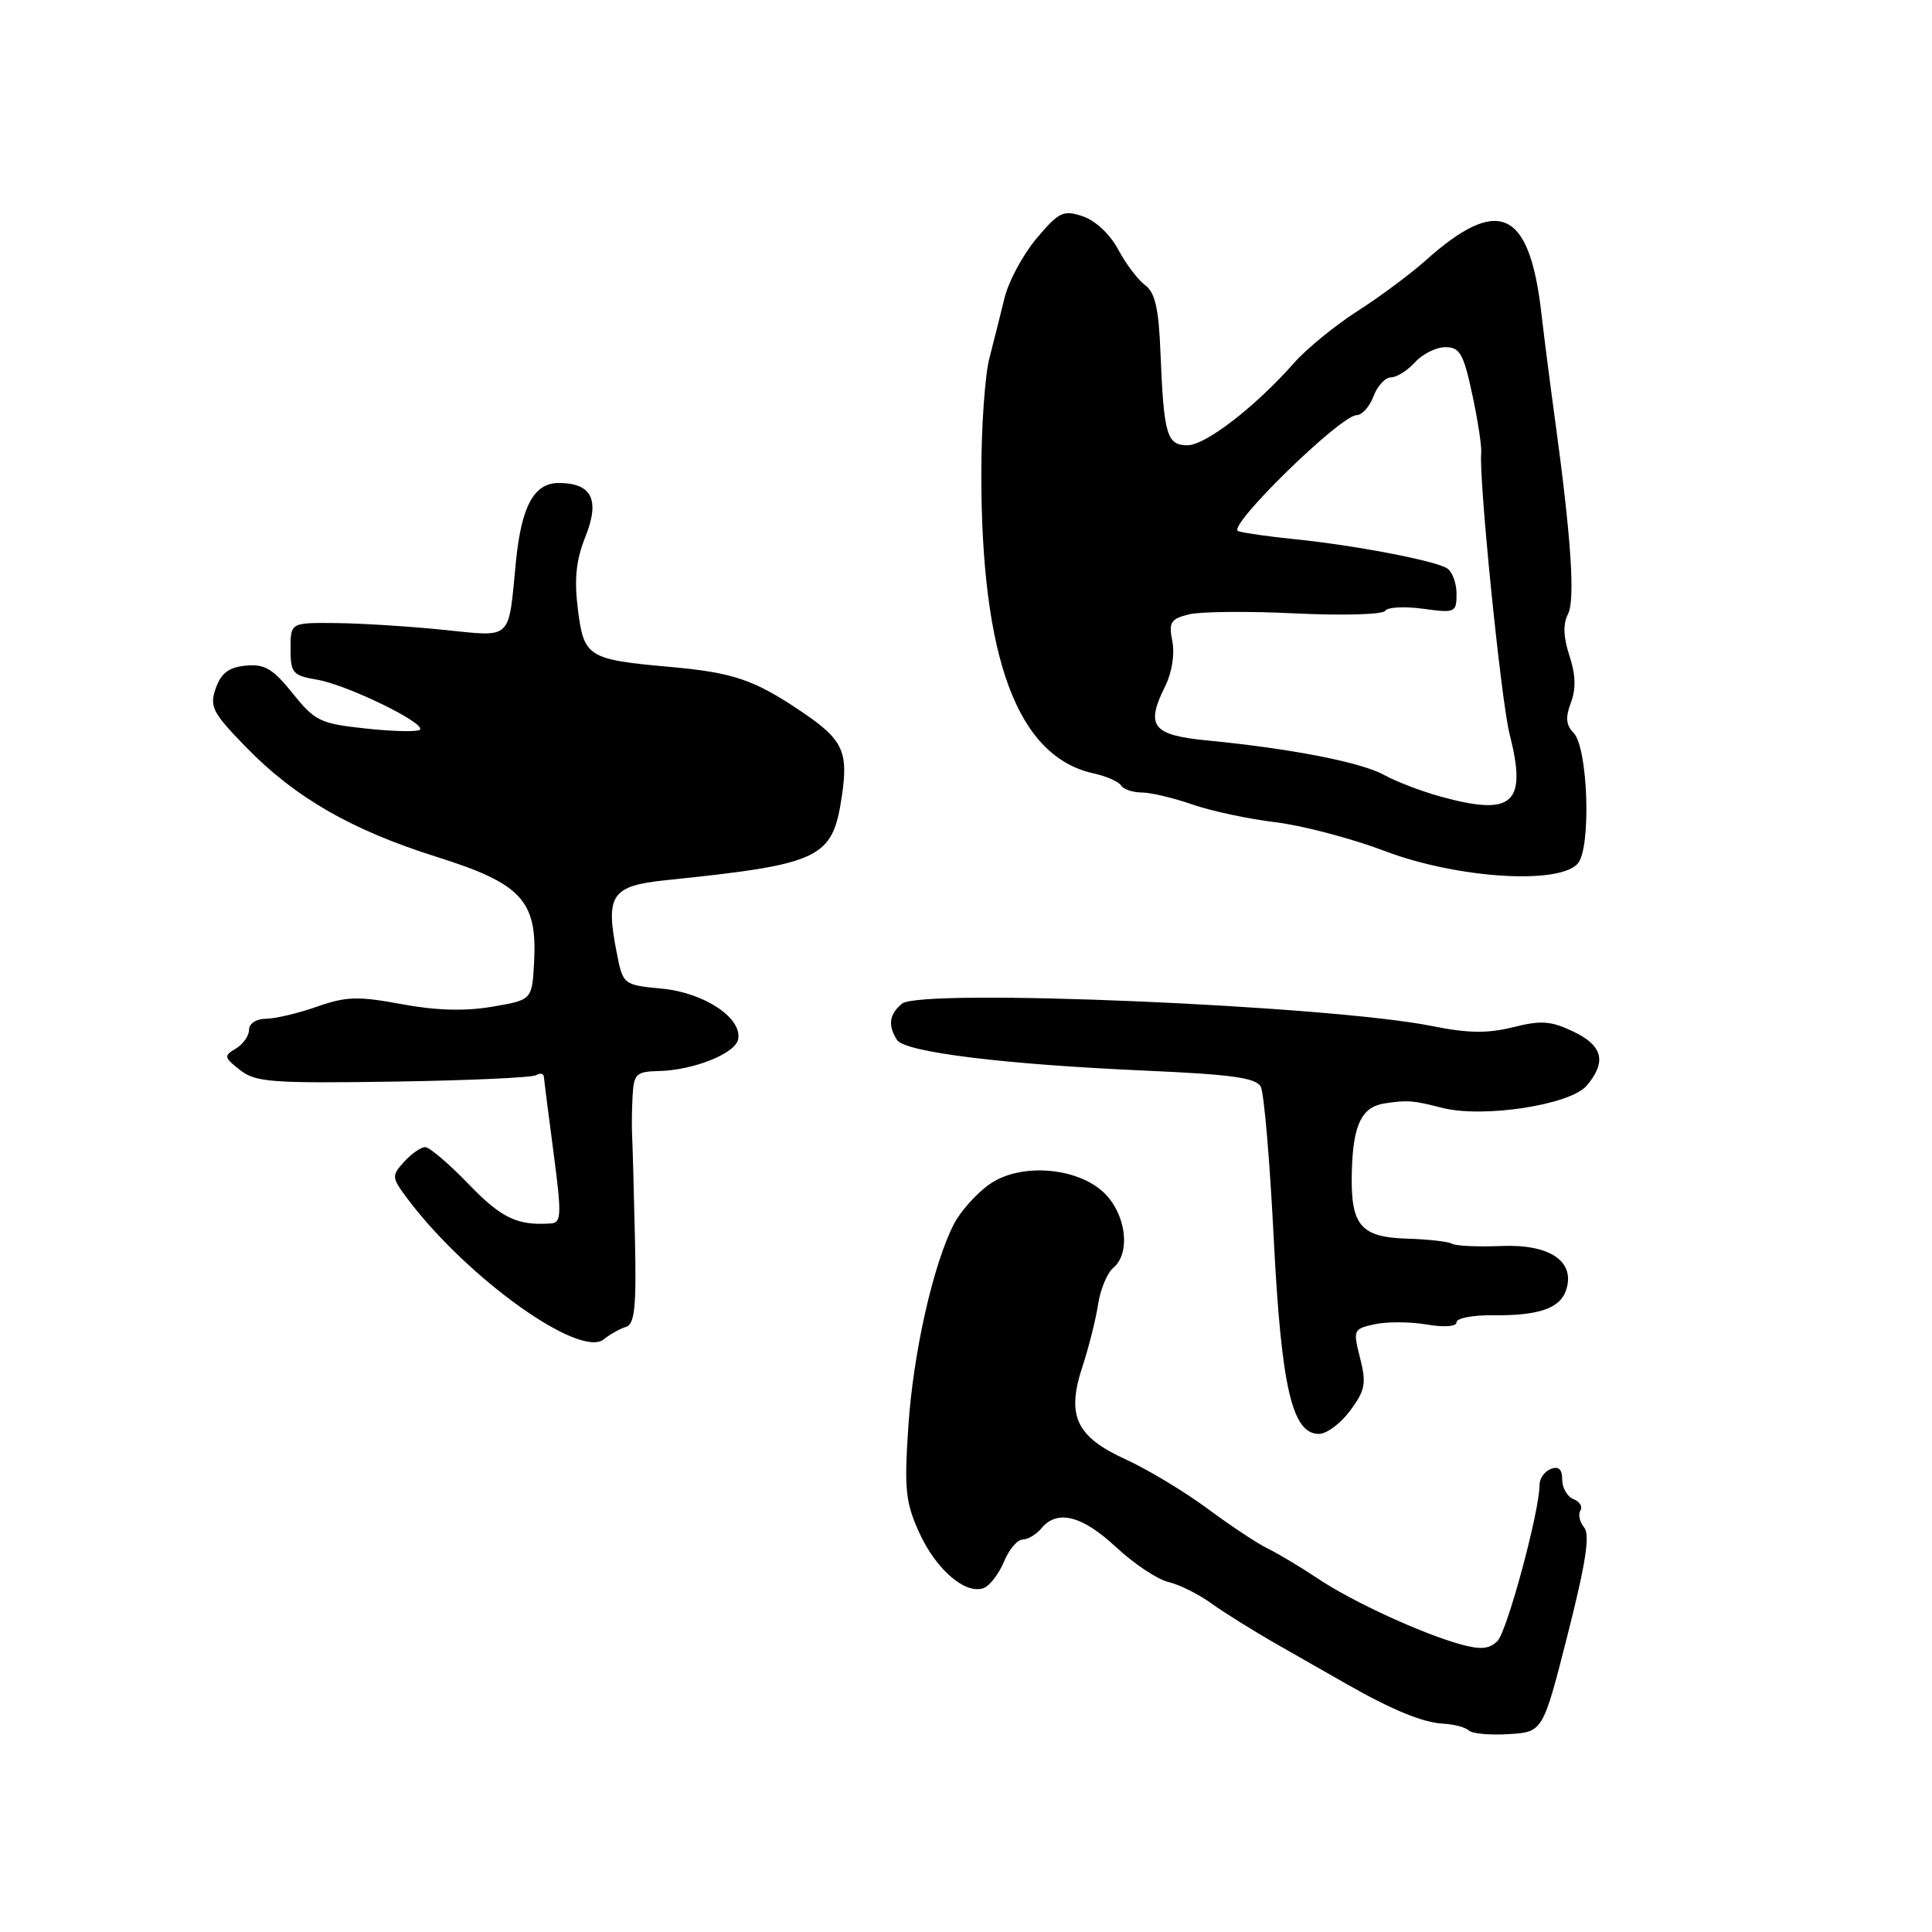 <?xml version="1.0" encoding="UTF-8" standalone="no"?>
<!DOCTYPE svg PUBLIC "-//W3C//DTD SVG 1.1//EN" "http://www.w3.org/Graphics/SVG/1.1/DTD/svg11.dtd" >
<svg xmlns="http://www.w3.org/2000/svg" xmlns:xlink="http://www.w3.org/1999/xlink" version="1.1" viewBox="0 0 256 256">
 <g >
 <path fill="currentColor"
d=" M 207.72 216.60 C 210.13 207.11 210.71 203.36 209.91 202.40 C 209.32 201.68 209.09 200.67 209.41 200.15 C 209.73 199.63 209.32 198.95 208.49 198.64 C 207.67 198.32 207.00 197.16 207.00 196.06 C 207.00 194.70 206.53 194.24 205.50 194.64 C 204.68 194.95 204.00 195.90 204.00 196.73 C 204.00 200.24 199.71 216.14 198.42 217.44 C 197.35 218.51 196.19 218.62 193.56 217.89 C 188.37 216.45 179.23 212.25 174.61 209.16 C 172.35 207.65 169.38 205.87 168.00 205.20 C 166.62 204.53 163.03 202.15 160.00 199.90 C 156.97 197.66 152.13 194.74 149.23 193.41 C 142.57 190.38 141.28 187.62 143.43 181.08 C 144.26 178.56 145.19 174.86 145.50 172.85 C 145.80 170.84 146.72 168.65 147.53 167.98 C 149.70 166.17 149.32 161.48 146.75 158.53 C 143.43 154.71 135.35 153.90 131.07 156.95 C 129.37 158.16 127.27 160.51 126.41 162.17 C 123.66 167.50 121.00 179.25 120.36 189.01 C 119.80 197.36 119.98 199.07 121.82 203.12 C 124.06 208.01 127.95 211.34 130.36 210.42 C 131.16 210.11 132.36 208.54 133.03 206.93 C 133.70 205.32 134.81 204.00 135.50 204.00 C 136.19 204.00 137.32 203.32 138.00 202.50 C 140.09 199.98 143.38 200.81 147.88 205.00 C 150.24 207.20 153.37 209.29 154.84 209.63 C 156.30 209.98 158.85 211.25 160.50 212.45 C 162.15 213.65 166.20 216.17 169.50 218.05 C 172.80 219.93 176.85 222.24 178.50 223.18 C 184.40 226.55 188.54 228.25 191.18 228.39 C 192.66 228.47 194.21 228.88 194.63 229.30 C 195.06 229.72 197.44 229.94 199.92 229.78 C 204.44 229.50 204.44 229.50 207.72 216.60 Z  M 178.91 186.91 C 180.90 184.22 181.07 183.31 180.22 179.96 C 179.27 176.22 179.32 176.09 182.14 175.47 C 183.74 175.12 186.83 175.13 189.02 175.50 C 191.39 175.90 193.00 175.78 193.00 175.20 C 193.00 174.67 195.14 174.25 197.75 174.28 C 203.93 174.35 206.75 173.37 207.54 170.88 C 208.73 167.12 205.34 164.84 198.96 165.10 C 195.88 165.23 192.93 165.10 192.42 164.81 C 191.92 164.52 189.25 164.21 186.50 164.13 C 180.19 163.94 178.91 162.36 179.13 155.03 C 179.31 148.97 180.45 146.66 183.50 146.20 C 186.52 145.75 187.20 145.80 191.07 146.79 C 196.51 148.19 208.08 146.41 210.25 143.85 C 212.92 140.69 212.39 138.55 208.46 136.68 C 205.50 135.27 204.19 135.18 200.49 136.11 C 197.12 136.95 194.54 136.92 189.78 135.96 C 176.15 133.22 122.00 130.93 119.52 132.99 C 117.83 134.39 117.62 135.86 118.85 137.79 C 119.88 139.42 133.01 141.04 151.89 141.87 C 163.22 142.37 166.45 142.82 167.06 144.00 C 167.49 144.82 168.26 153.82 168.77 164.00 C 169.78 183.82 171.20 190.00 174.76 190.00 C 175.79 190.00 177.65 188.61 178.91 186.91 Z  M 82.94 175.82 C 84.11 175.46 84.34 173.18 84.13 163.94 C 83.99 157.65 83.82 151.60 83.76 150.50 C 83.70 149.40 83.72 147.04 83.82 145.25 C 83.98 142.30 84.30 141.99 87.25 141.92 C 91.89 141.82 97.45 139.60 97.81 137.71 C 98.36 134.89 93.33 131.54 87.71 131.00 C 82.55 130.50 82.55 130.50 81.70 126.14 C 80.21 118.58 81.04 117.37 88.23 116.63 C 108.77 114.51 110.31 113.78 111.54 105.56 C 112.44 99.57 111.70 98.00 106.23 94.31 C 99.90 90.04 97.18 89.12 88.69 88.36 C 77.89 87.39 77.36 87.06 76.57 80.72 C 76.07 76.72 76.33 74.22 77.56 71.14 C 79.53 66.23 78.43 64.00 74.04 64.00 C 70.75 64.00 69.09 67.06 68.36 74.45 C 67.33 85.03 68.01 84.39 58.70 83.45 C 54.19 82.99 47.80 82.59 44.50 82.56 C 38.50 82.50 38.50 82.50 38.50 85.98 C 38.50 89.18 38.78 89.51 42.00 90.06 C 45.97 90.73 56.49 95.84 55.64 96.69 C 55.34 96.99 52.14 96.93 48.53 96.54 C 42.43 95.89 41.74 95.56 38.78 91.87 C 36.15 88.60 35.06 87.96 32.56 88.20 C 30.31 88.42 29.30 89.19 28.59 91.20 C 27.74 93.63 28.14 94.41 32.54 98.94 C 39.07 105.67 46.55 109.98 57.89 113.55 C 69.12 117.08 71.21 119.35 70.77 127.50 C 70.50 132.50 70.50 132.50 65.19 133.40 C 61.57 134.01 57.76 133.90 53.19 133.05 C 47.44 131.98 45.87 132.03 42.00 133.39 C 39.52 134.26 36.49 134.98 35.25 134.99 C 33.96 134.99 33.00 135.62 33.00 136.45 C 33.00 137.25 32.21 138.37 31.25 138.94 C 29.63 139.90 29.67 140.11 31.80 141.78 C 33.86 143.40 36.01 143.56 52.11 143.32 C 62.01 143.17 70.54 142.79 71.06 142.46 C 71.58 142.14 72.03 142.25 72.07 142.69 C 72.10 143.14 72.68 147.66 73.35 152.75 C 74.43 160.92 74.39 162.01 73.03 162.11 C 68.57 162.43 66.45 161.42 62.11 156.92 C 59.50 154.21 56.90 152.00 56.34 152.00 C 55.77 152.00 54.51 152.88 53.54 153.95 C 51.84 155.83 51.87 156.03 54.14 159.03 C 62.06 169.48 76.84 180.02 80.00 177.47 C 80.83 176.80 82.15 176.06 82.94 175.82 Z  M 209.09 114.39 C 210.86 112.26 210.42 99.05 208.51 97.11 C 207.50 96.08 207.41 95.06 208.15 93.11 C 208.84 91.30 208.79 89.40 207.96 86.89 C 207.15 84.44 207.09 82.68 207.76 81.39 C 208.75 79.51 208.18 71.12 206.00 55.25 C 205.45 51.26 204.64 44.96 204.21 41.25 C 202.61 27.71 198.51 25.91 188.86 34.55 C 186.85 36.34 182.80 39.35 179.86 41.23 C 176.91 43.12 173.14 46.20 171.48 48.08 C 166.32 53.92 159.74 59.00 157.34 59.00 C 154.61 59.00 154.21 57.63 153.77 46.78 C 153.54 40.87 153.06 38.76 151.73 37.78 C 150.78 37.08 149.17 34.95 148.16 33.05 C 147.09 31.04 145.13 29.21 143.47 28.66 C 140.89 27.80 140.32 28.07 137.34 31.60 C 135.54 33.75 133.63 37.30 133.10 39.50 C 132.56 41.70 131.66 45.30 131.09 47.50 C 130.52 49.70 130.04 56.45 130.03 62.50 C 129.99 87.30 134.82 100.26 144.91 102.48 C 146.60 102.85 148.23 103.57 148.55 104.08 C 148.86 104.58 150.10 105.01 151.31 105.01 C 152.51 105.02 155.53 105.74 158.00 106.60 C 160.47 107.46 165.43 108.52 169.00 108.95 C 172.57 109.38 179.10 111.10 183.50 112.77 C 193.10 116.41 206.70 117.27 209.09 114.39 Z  M 190.89 105.55 C 188.35 104.85 184.98 103.56 183.39 102.68 C 180.36 101.00 171.00 99.18 160.01 98.12 C 152.69 97.42 151.75 96.22 154.39 90.93 C 155.29 89.12 155.68 86.67 155.34 84.97 C 154.84 82.46 155.12 82.01 157.52 81.41 C 159.03 81.03 165.38 80.97 171.63 81.28 C 177.89 81.58 183.23 81.43 183.54 80.94 C 183.84 80.45 186.09 80.33 188.54 80.66 C 192.82 81.25 193.00 81.17 193.00 78.69 C 193.00 77.28 192.44 75.75 191.75 75.31 C 190.18 74.29 179.38 72.23 171.50 71.44 C 168.20 71.11 164.85 70.63 164.06 70.38 C 162.44 69.86 177.61 55.02 179.77 55.01 C 180.48 55.00 181.48 53.88 182.00 52.50 C 182.52 51.12 183.57 50.00 184.32 50.00 C 185.07 50.00 186.50 49.10 187.50 48.00 C 188.50 46.90 190.31 46.00 191.52 46.00 C 193.43 46.00 193.93 46.87 195.08 52.25 C 195.82 55.69 196.35 59.17 196.27 60.00 C 195.92 63.32 198.90 92.81 200.02 97.23 C 202.38 106.50 200.51 108.20 190.89 105.55 Z "/>
</g>
</svg>